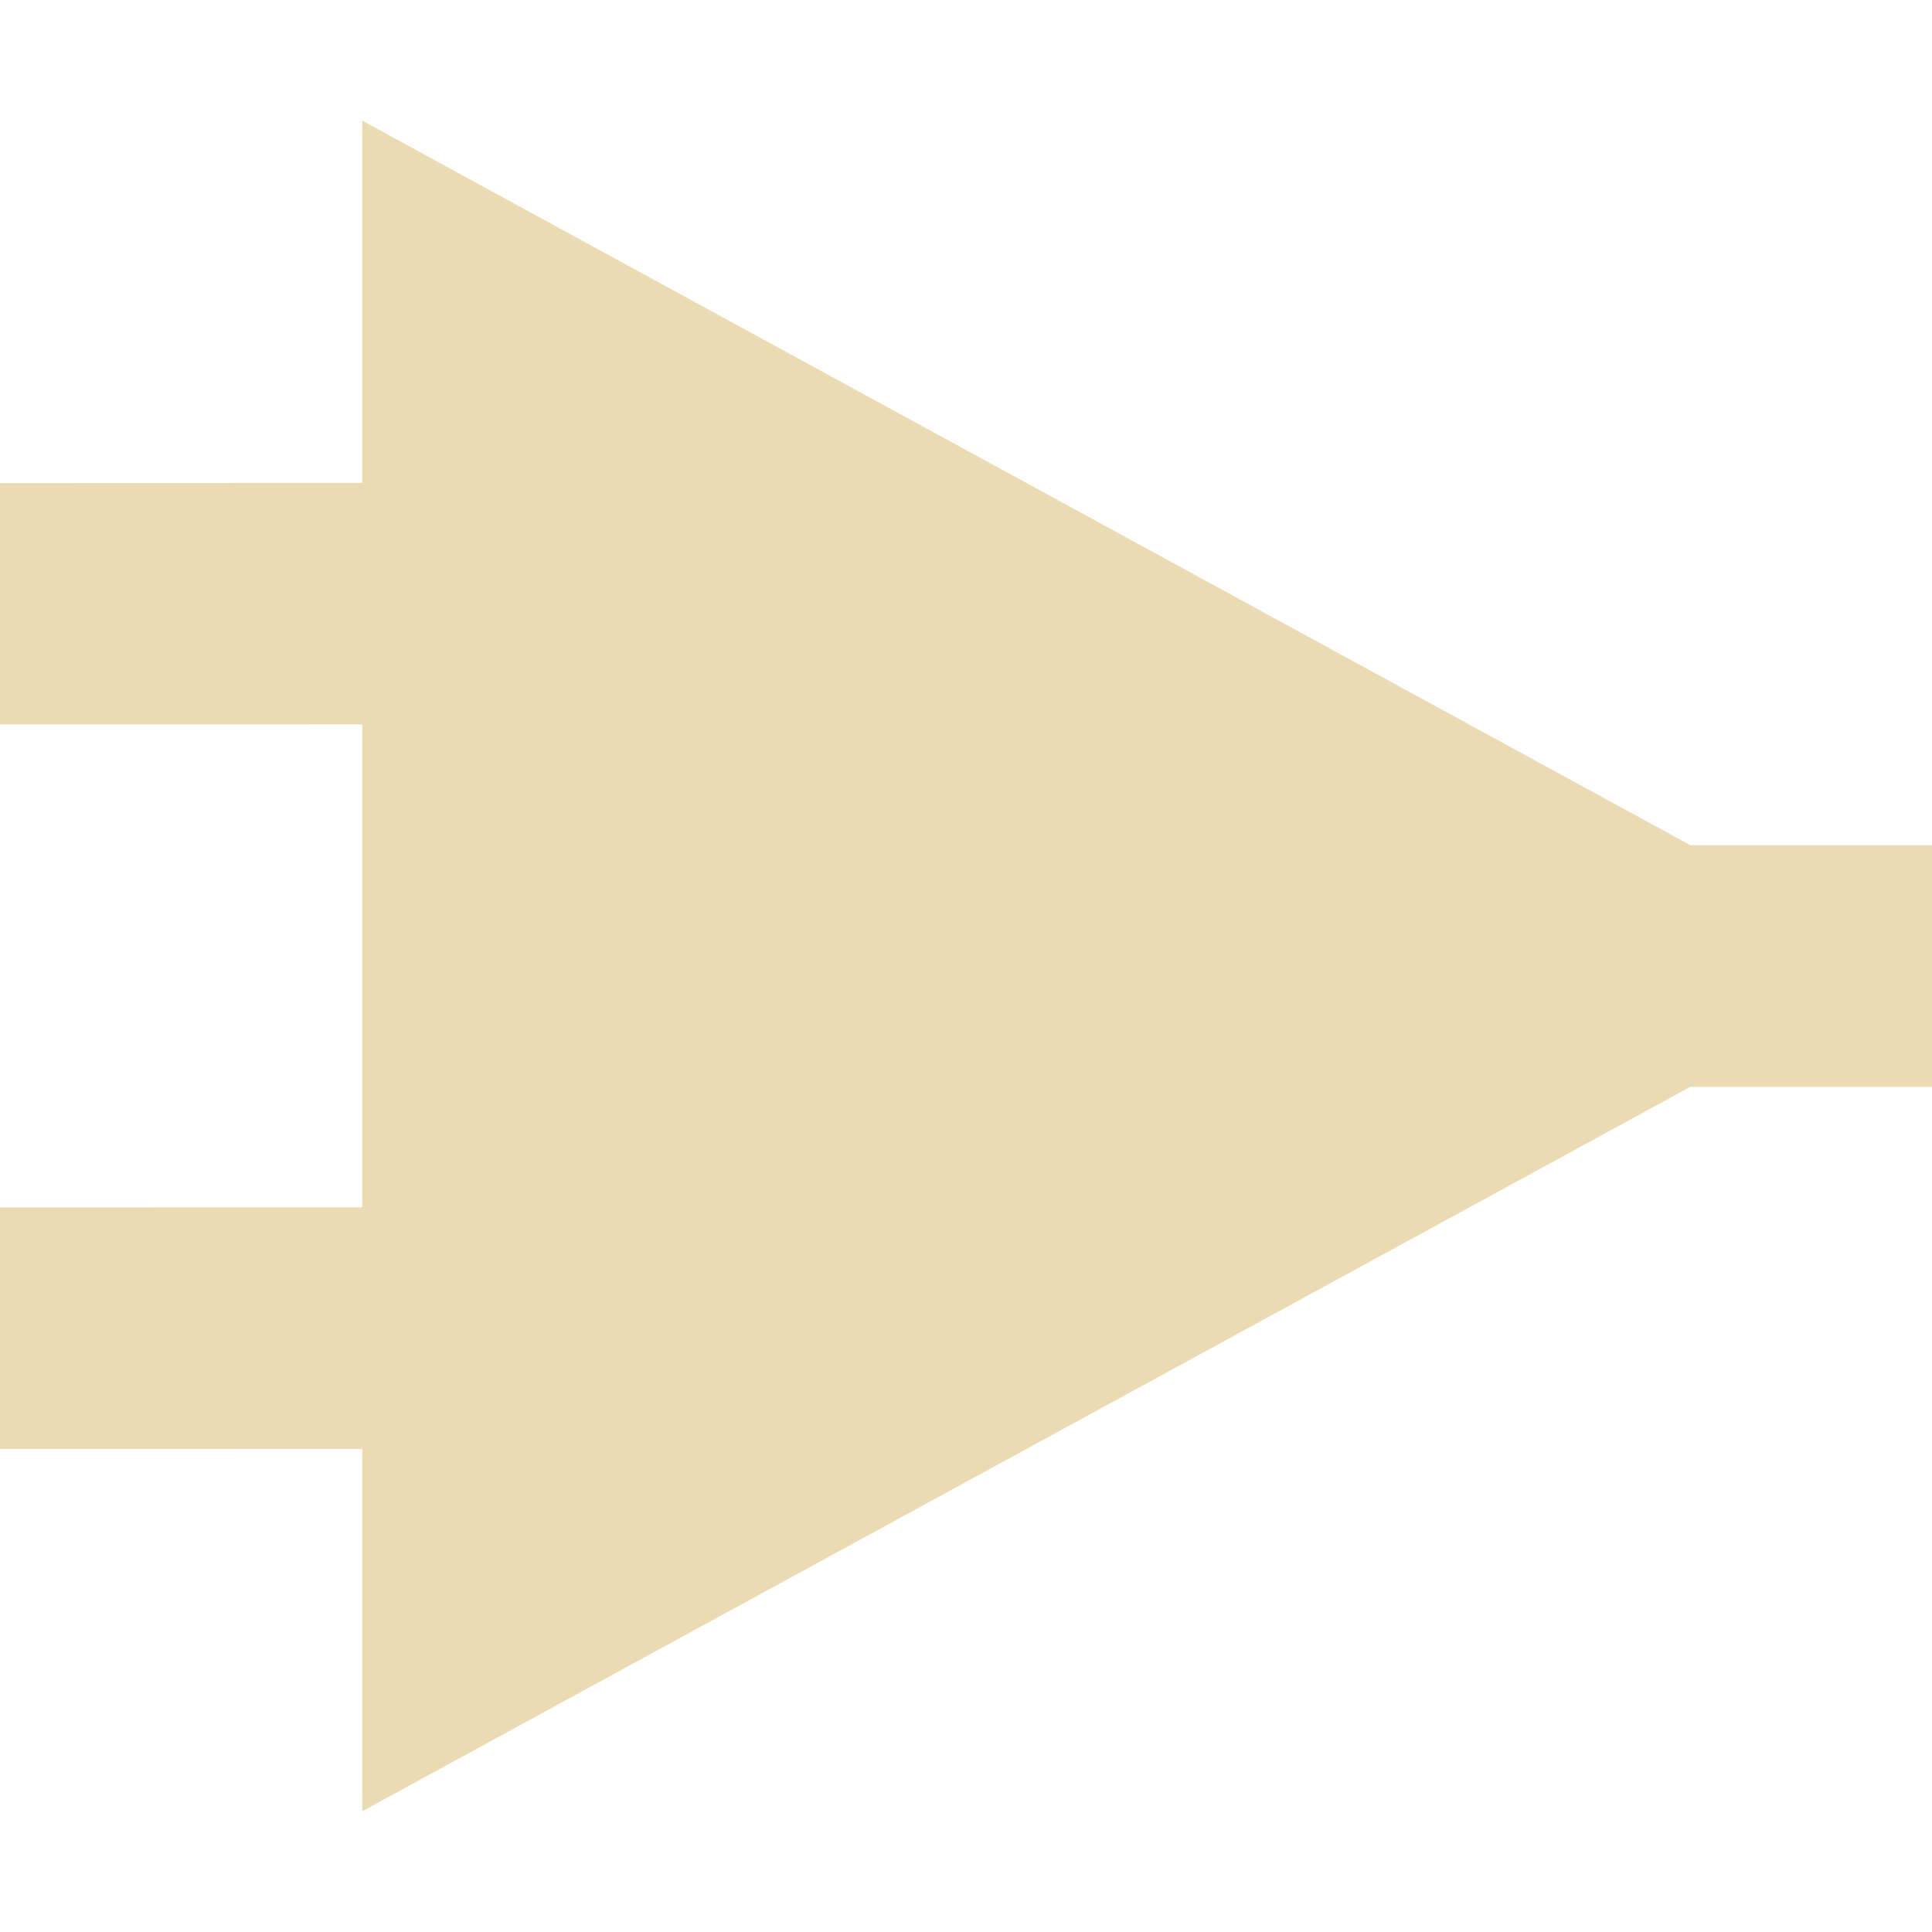 <svg width="16" height="16" version="1.1" xmlns="http://www.w3.org/2000/svg">
  <defs>
    <style id="current-color-scheme" type="text/css">.ColorScheme-Text { color:#ebdbb2; } .ColorScheme-Highlight { color:#458588; }</style>
  </defs>
  <path class="ColorScheme-Text" d="m3 0.999v3l-3 1e-3v2l3-1e-3v4l-3 1e-3v2l3-1e-3v3.001l11-6h2v-2h-2z" fill="currentColor"/>
</svg>
